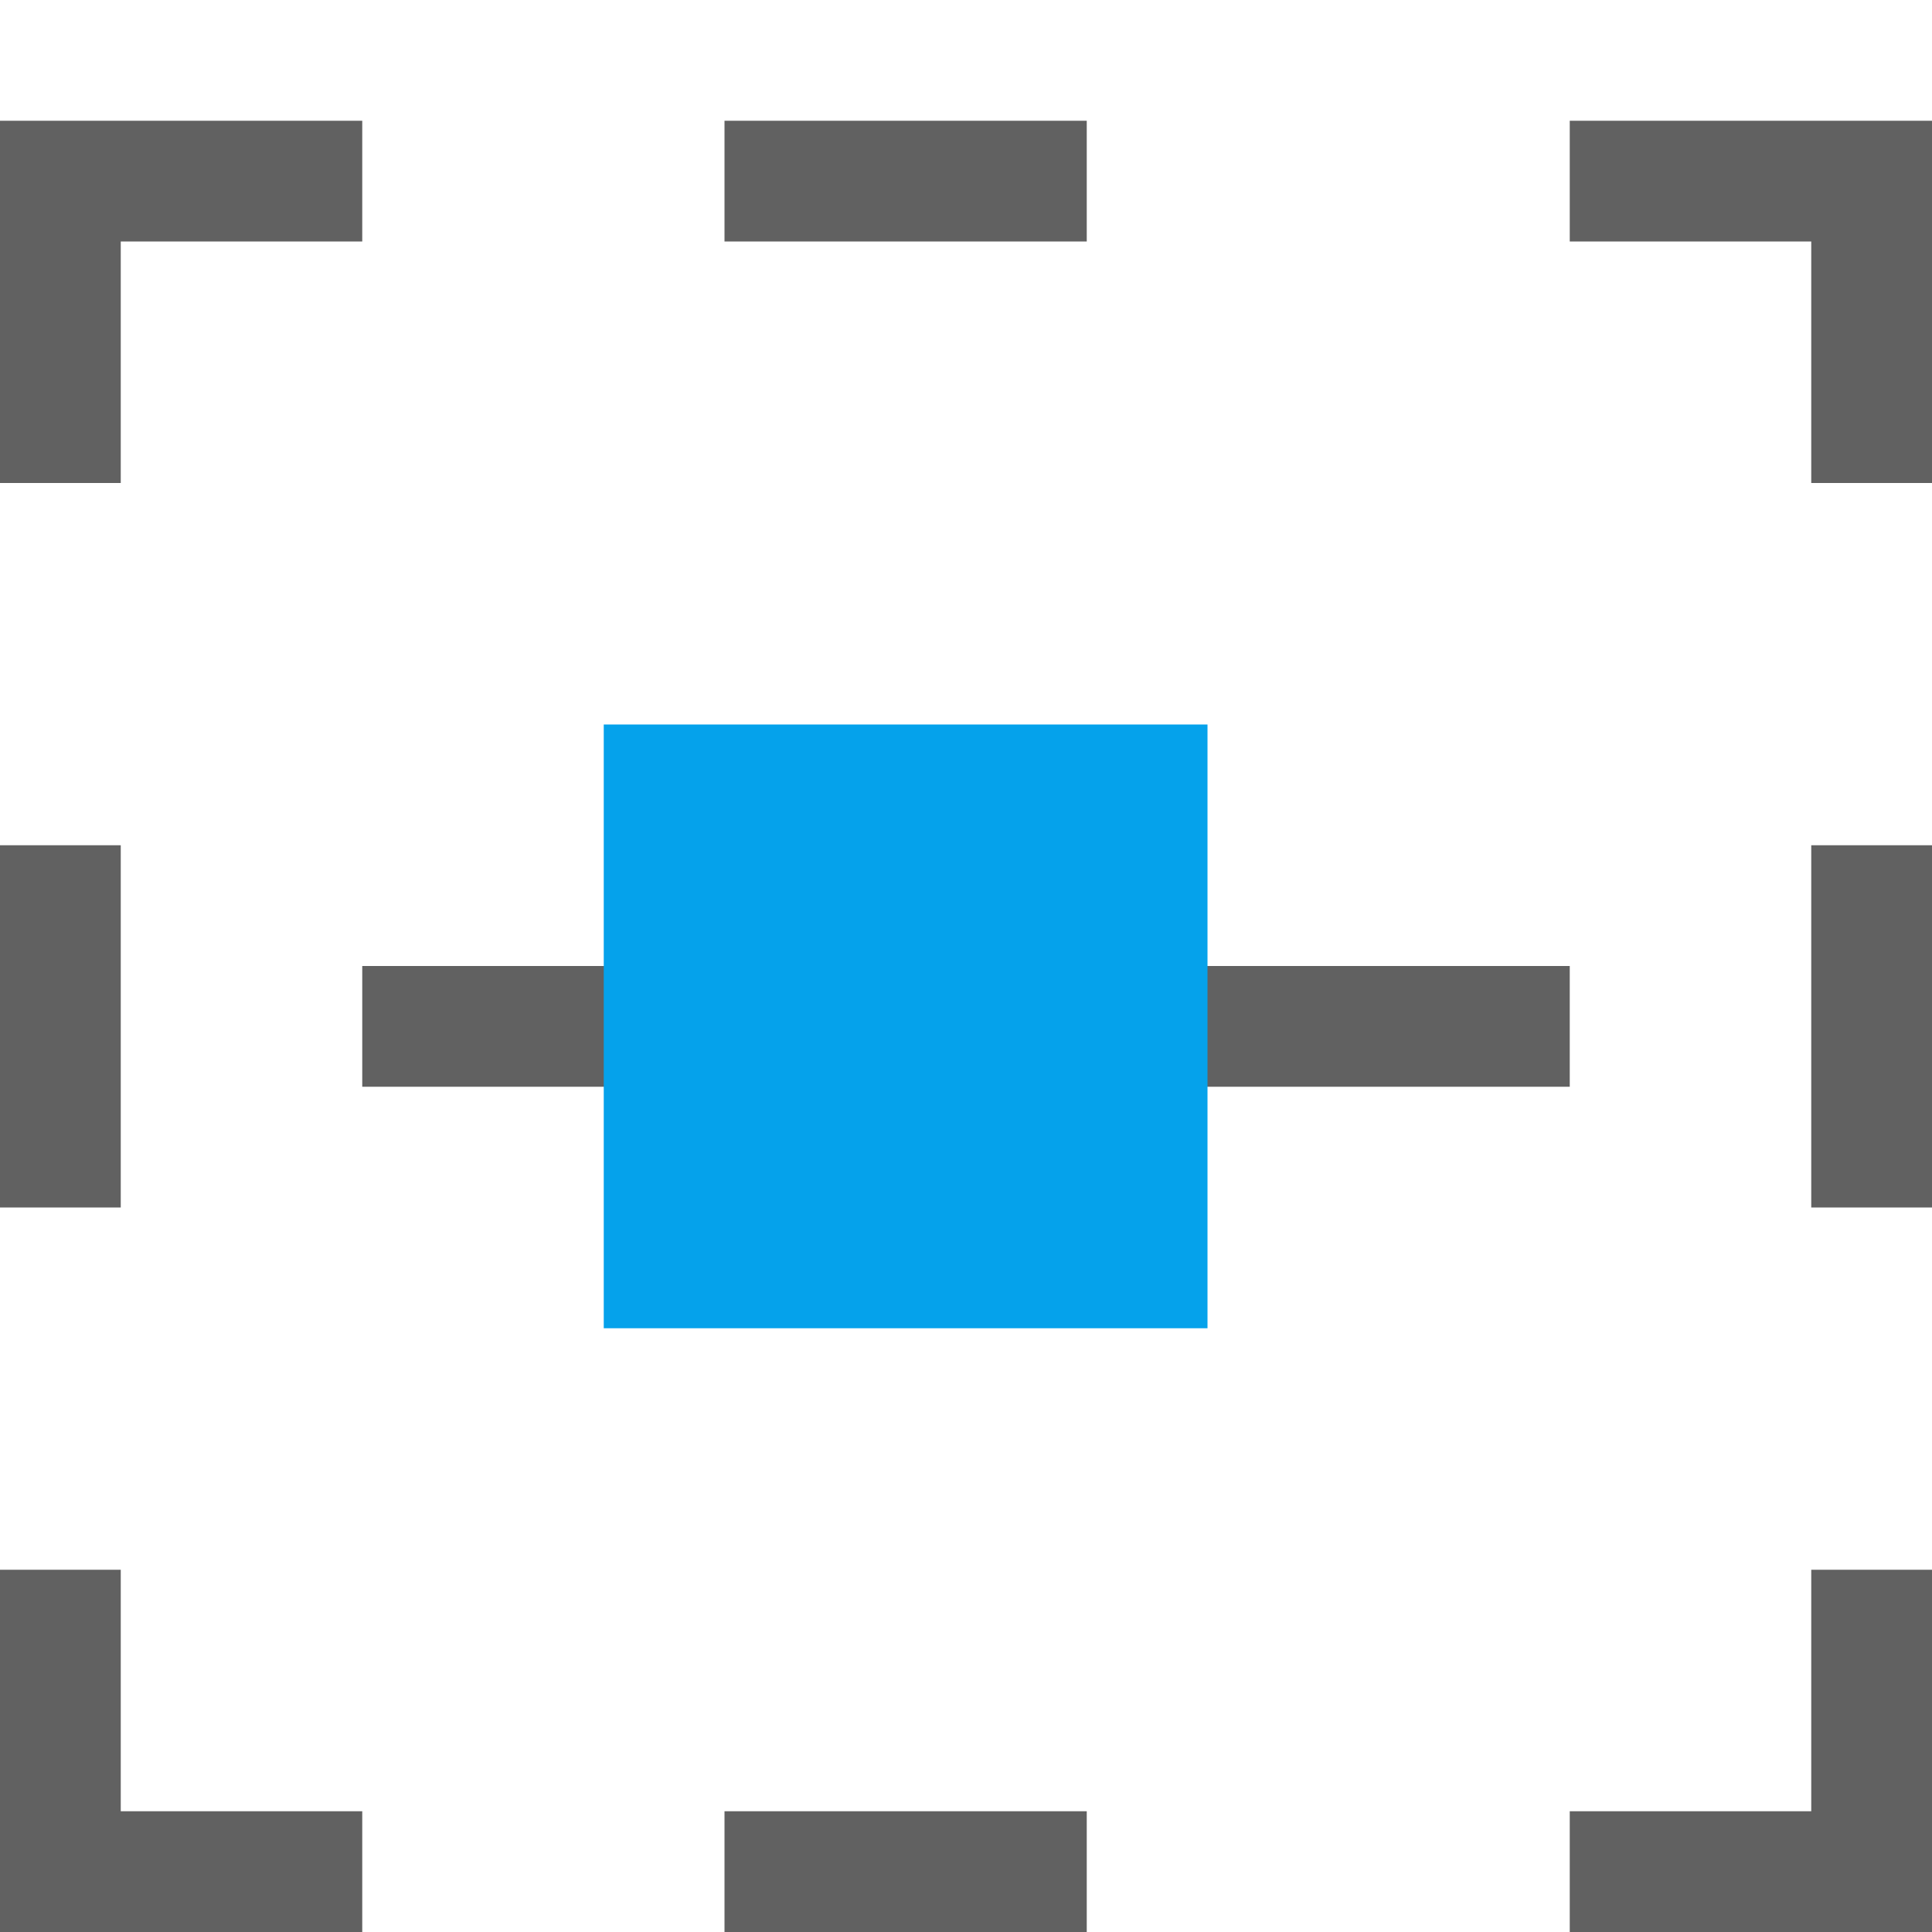 <?xml version="1.0" encoding="UTF-8" standalone="no"?>
<svg
   version="1.1"
   id="svg1"
   width="16"
   height="16"
   viewBox="0 0 16 16"
   sodipodi:docname="node-transform-symbolic.svg"
   inkscape:version="1.2.2 (1:1.2.2+202212051552+b0a8486541)"
   xmlns:inkscape="http://www.inkscape.org/namespaces/inkscape"
   xmlns:sodipodi="http://sodipodi.sourceforge.net/DTD/sodipodi-0.dtd"
   xmlns="http://www.w3.org/2000/svg"
   xmlns:svg="http://www.w3.org/2000/svg">
  <defs
     id="defs14" />
  <sodipodi:namedview
     objecttolerance="10"
     gridtolerance="10"
     guidetolerance="10"
     id="namedview"
     showgrid="true"
     inkscape:zoom="24.06496"
     inkscape:cx="-3.2827813"
     inkscape:cy="6.5863396"
     inkscape:window-width="1920"
     inkscape:window-height="1016"
     inkscape:window-x="0"
     inkscape:window-y="27"
     inkscape:window-maximized="1"
     inkscape:current-layer="svg1"
     inkscape:document-rotation="0"
     pagecolor="#505050"
     bordercolor="#eeeeee"
     borderopacity="1"
     inkscape:showpageshadow="0"
     inkscape:pageopacity="0"
     inkscape:pagecheckerboard="0"
     inkscape:deskcolor="#505050">
    <inkscape:grid
       type="xygrid"
       id="grid"
       spacingx="1"
       spacingy="1" />
  </sodipodi:namedview>
  <g
     id="g2019">
    <path
       id="rect4868"
       style="opacity:0;fill:#616161;fill-opacity:1;stroke-width:0.687"
       d="M 0,0 V 16 H 16 V 0 Z" />
    <path
       id="rect1922"
       style="fill:#616161;fill-opacity:1;stroke-linecap:square;stroke-linejoin:round;paint-order:fill markers stroke"
       d="M 3,8 V 9 H 13 V 8 Z"
       sodipodi:nodetypes="ccccc"
       class="base" />
    <path
       id="path2007"
       style="fill:#616161;fill-opacity:1;stroke-width:1"
       class="base"
       d="M 0,1 V 4 H 1 V 2 H 3 V 1 Z M 6,1 V 2 H 9 V 1 Z m 7,0 v 1 h 2 v 2 h 1 V 1 Z M 0,7 v 3 H 1 V 7 Z m 15,0 v 3 h 1 V 7 Z M 0,13 v 3 H 3 V 15 H 1 v -2 z m 15,0 v 2 h -2 v 1 h 3 v -3 z m -9,2 v 1 h 3 v -1 z"
       sodipodi:nodetypes="cccccccccccccccccccccccccccccccccccccccccccccccc" />
    <path
       id="path806"
       style="fill:#05a2eb;fill-opacity:1;stroke-width:0.687"
       class="error"
       d="m 5,11 h 5 V 6 H 5 Z"
       sodipodi:nodetypes="ccccc" />
  </g>
</svg>
